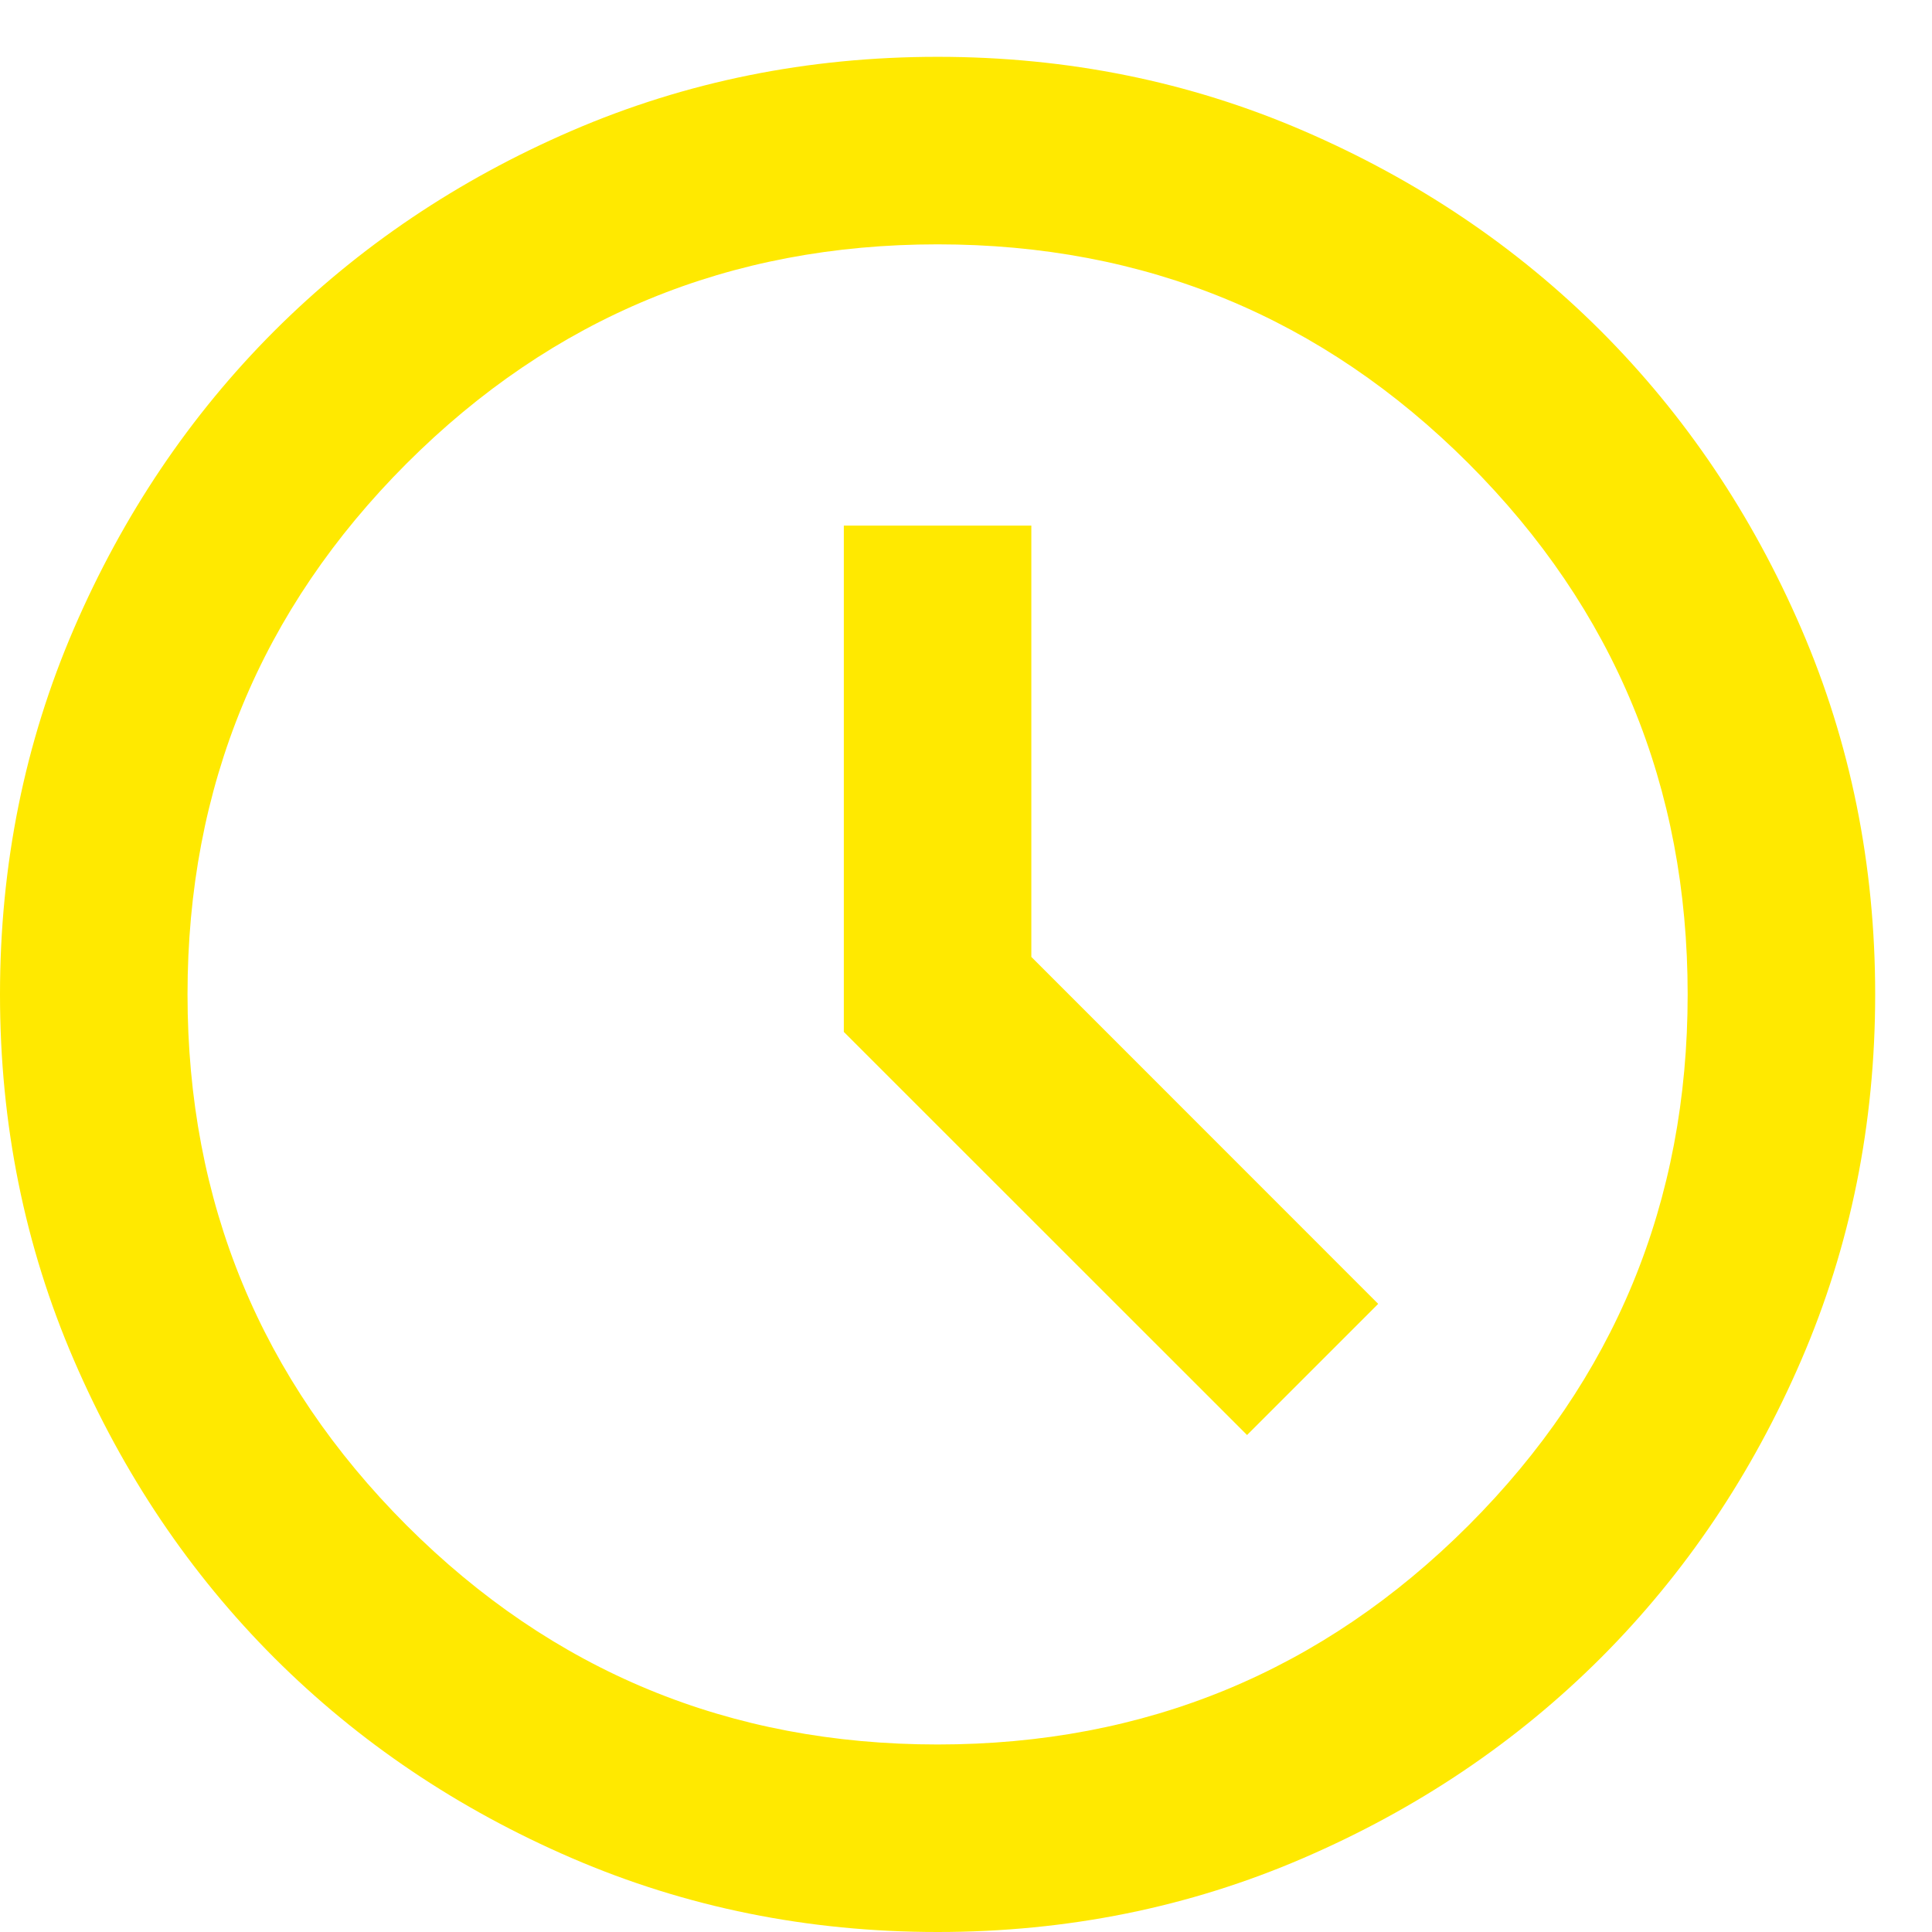 <svg width="17" height="17" viewBox="0 0 17 17" fill="none" xmlns="http://www.w3.org/2000/svg">
<path d="M10.973 12.627L12.127 11.473L9.075 8.42V4.625H7.425V9.08L10.973 12.627ZM8.25 17C7.109 17 6.036 16.783 5.032 16.35C4.029 15.917 3.156 15.329 2.413 14.587C1.671 13.844 1.083 12.971 0.65 11.967C0.217 10.964 0 9.891 0 8.75C0 7.609 0.217 6.536 0.65 5.532C1.083 4.529 1.671 3.656 2.413 2.913C3.156 2.171 4.029 1.583 5.032 1.15C6.036 0.717 7.109 0.5 8.25 0.5C9.391 0.5 10.464 0.717 11.467 1.15C12.471 1.583 13.344 2.171 14.087 2.913C14.829 3.656 15.417 4.529 15.85 5.532C16.283 6.536 16.5 7.609 16.5 8.75C16.5 9.891 16.283 10.964 15.85 11.967C15.417 12.971 14.829 13.844 14.087 14.587C13.344 15.329 12.471 15.917 11.467 16.35C10.464 16.783 9.391 17 8.25 17ZM8.25 15.35C10.079 15.35 11.636 14.707 12.922 13.422C14.207 12.136 14.85 10.579 14.85 8.75C14.85 6.921 14.207 5.364 12.922 4.078C11.636 2.793 10.079 2.15 8.25 2.15C6.421 2.15 4.864 2.793 3.578 4.078C2.293 5.364 1.65 6.921 1.65 8.75C1.65 10.579 2.293 12.136 3.578 13.422C4.864 14.707 6.421 15.35 8.25 15.35Z" fill="#FFE900"/>
</svg>
